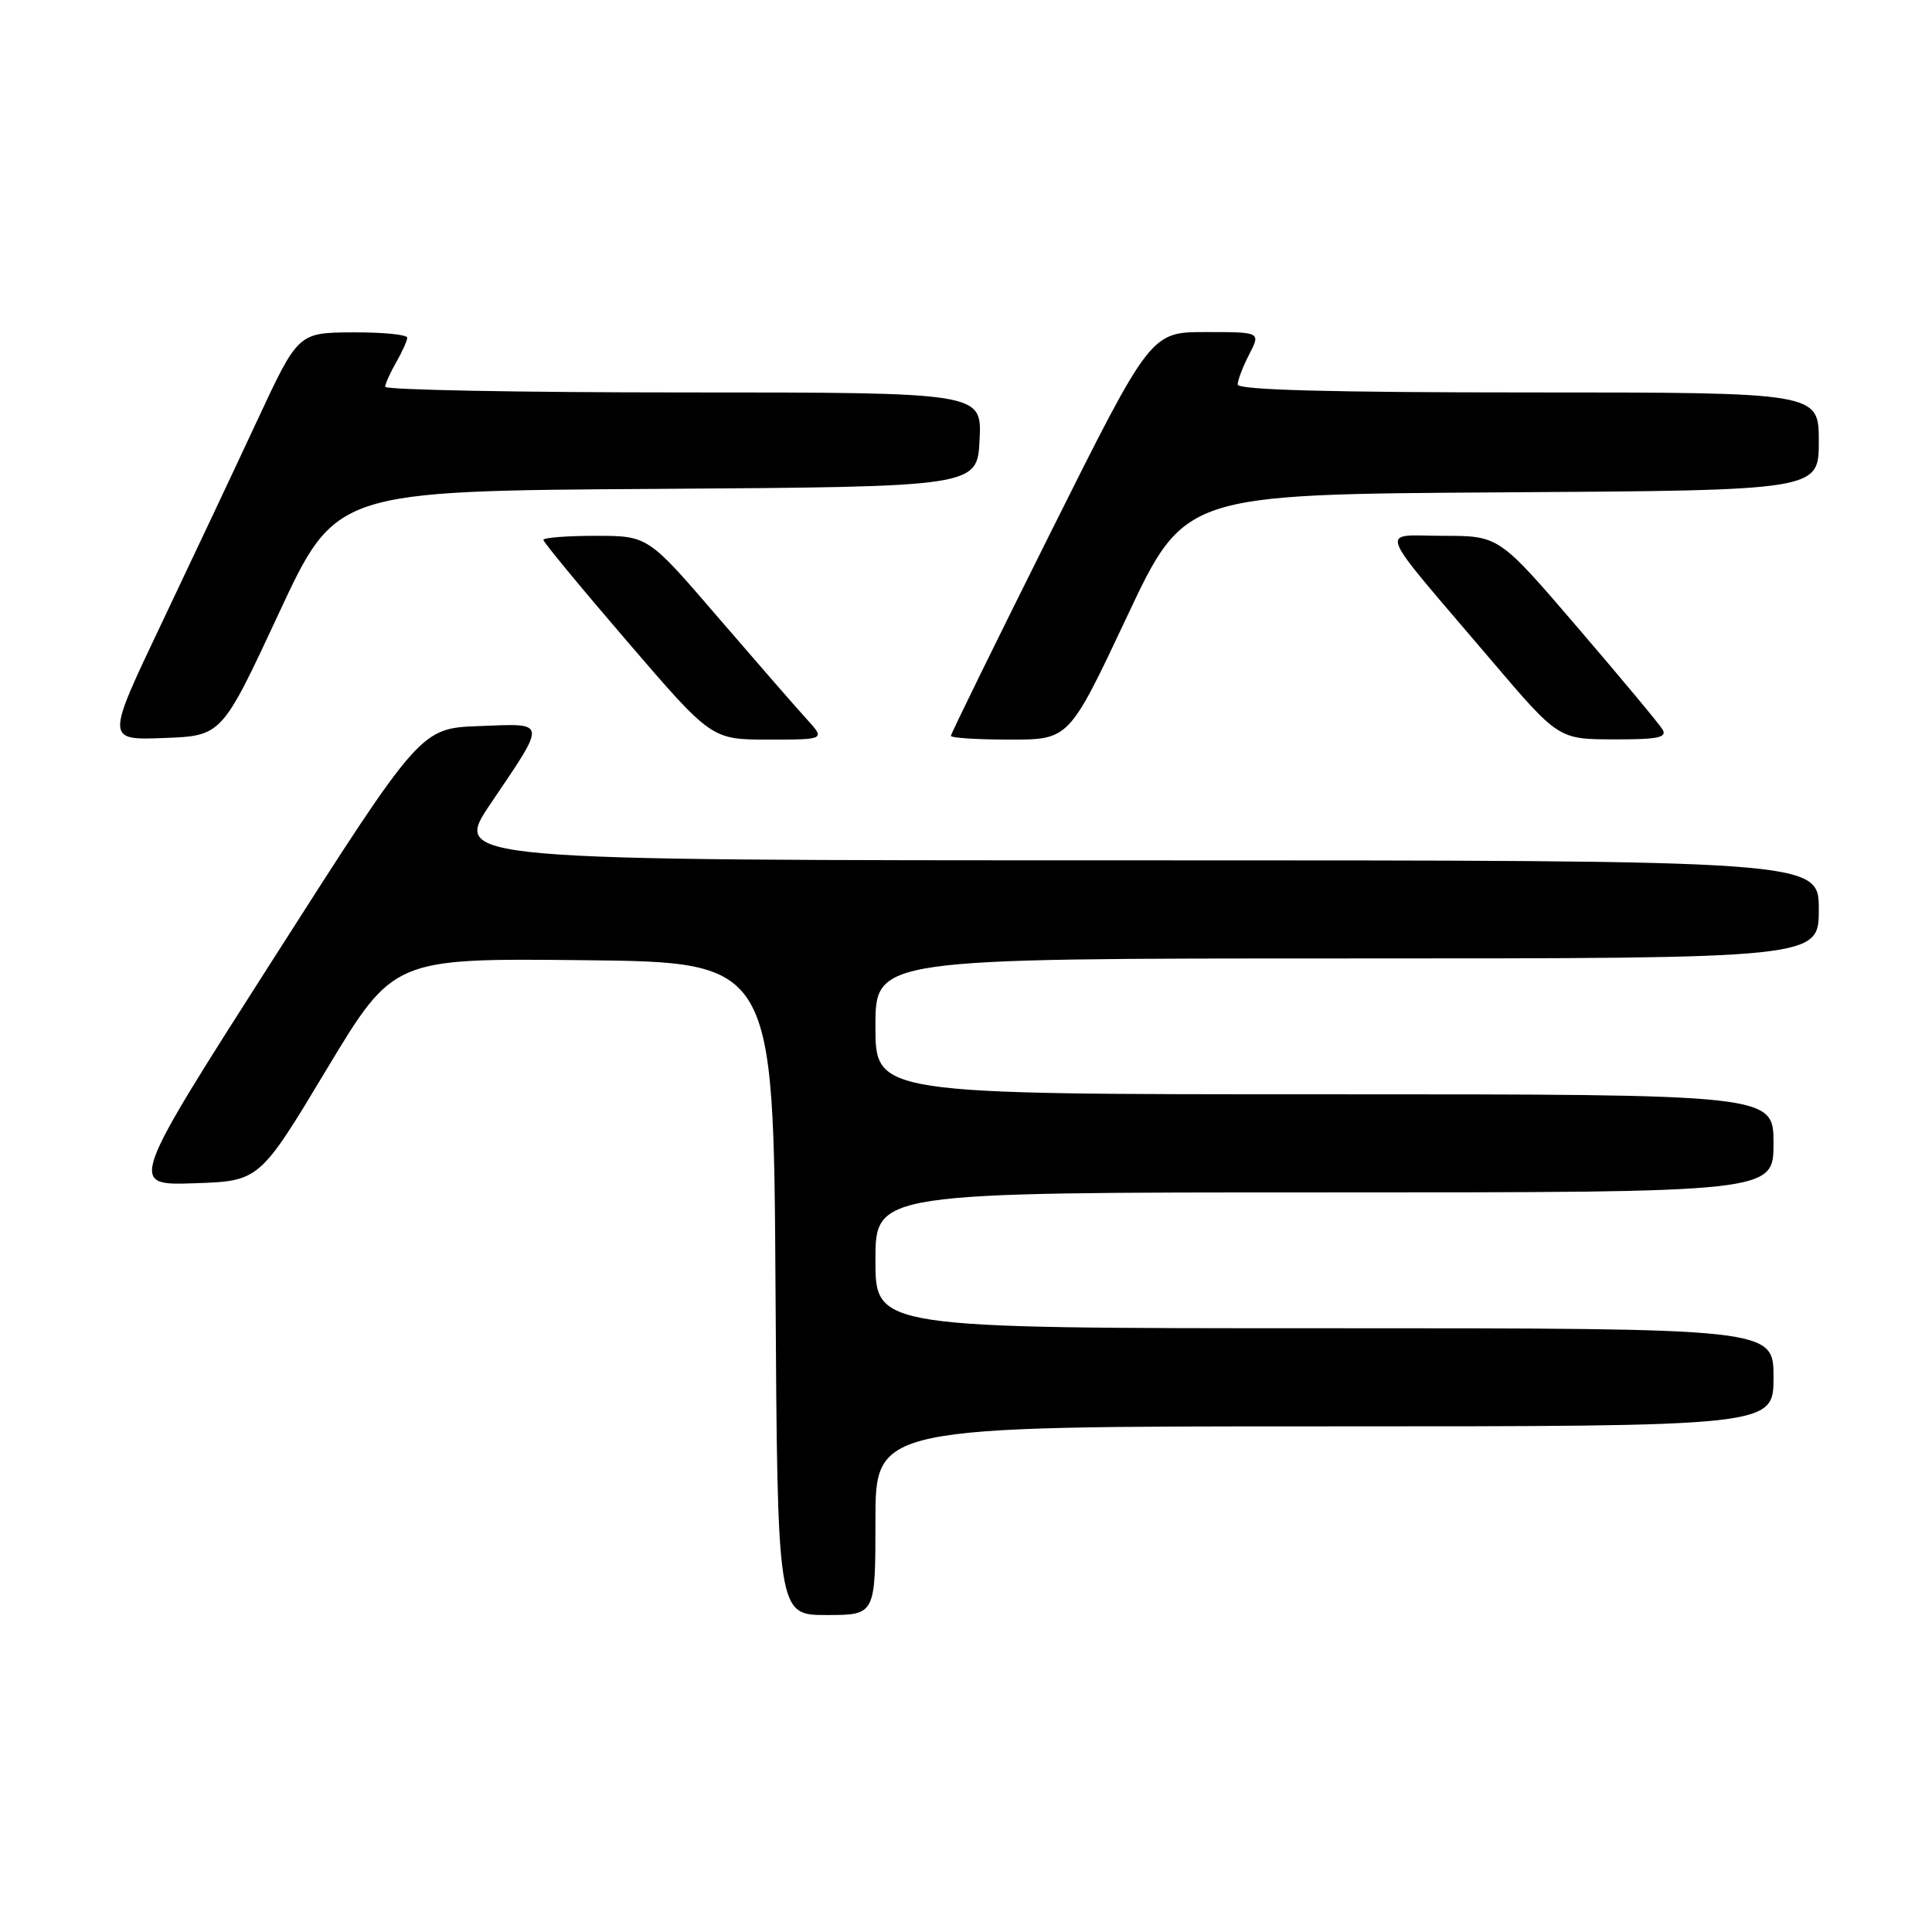 <?xml version="1.0" encoding="UTF-8" standalone="no"?>
<!DOCTYPE svg PUBLIC "-//W3C//DTD SVG 1.1//EN" "http://www.w3.org/Graphics/SVG/1.1/DTD/svg11.dtd" >
<svg xmlns="http://www.w3.org/2000/svg" xmlns:xlink="http://www.w3.org/1999/xlink" version="1.1" viewBox="0 0 256 256">
 <g >
 <path fill="currentColor"
d=" M 116.00 201.50 C 116.00 189.00 116.00 189.00 175.50 189.00 C 235.00 189.00 235.00 189.00 235.00 182.50 C 235.00 176.00 235.00 176.00 175.50 176.00 C 116.00 176.00 116.00 176.00 116.00 167.00 C 116.00 158.00 116.00 158.00 175.50 158.00 C 235.00 158.00 235.00 158.00 235.00 151.50 C 235.00 145.00 235.00 145.00 175.50 145.00 C 116.00 145.00 116.00 145.00 116.00 136.00 C 116.00 127.00 116.00 127.00 178.50 127.00 C 241.00 127.00 241.00 127.00 241.00 120.50 C 241.00 114.00 241.00 114.00 150.47 114.00 C 59.94 114.00 59.94 114.00 65.00 106.50 C 72.51 95.38 72.58 95.86 63.49 96.21 C 55.74 96.50 55.74 96.50 36.39 126.79 C 17.03 157.08 17.03 157.08 25.71 156.79 C 34.38 156.50 34.38 156.50 43.26 141.73 C 52.14 126.97 52.14 126.97 77.32 127.23 C 102.50 127.50 102.50 127.50 102.76 170.75 C 103.02 214.00 103.02 214.00 109.51 214.00 C 116.00 214.00 116.00 214.00 116.00 201.50 Z  M 36.94 81.28 C 44.50 65.05 44.50 65.05 87.00 64.78 C 129.50 64.50 129.50 64.50 129.80 58.25 C 130.10 52.00 130.10 52.00 90.55 52.00 C 68.80 52.00 51.02 51.66 51.04 51.25 C 51.05 50.84 51.71 49.38 52.50 48.00 C 53.29 46.62 53.95 45.16 53.96 44.75 C 53.98 44.34 50.74 44.02 46.75 44.04 C 39.50 44.08 39.50 44.08 34.05 55.79 C 31.05 62.23 25.32 74.38 21.32 82.79 C 14.05 98.08 14.05 98.08 21.72 97.79 C 29.39 97.50 29.39 97.50 36.94 81.28 Z  M 106.86 95.25 C 105.48 93.74 100.19 87.66 95.10 81.75 C 85.86 71.00 85.86 71.00 78.93 71.00 C 75.12 71.00 72.00 71.24 72.00 71.54 C 72.00 71.83 77.02 77.91 83.15 85.04 C 94.29 98.00 94.29 98.00 101.83 98.00 C 109.37 98.00 109.37 98.00 106.86 95.25 Z  M 149.31 81.75 C 156.96 65.50 156.96 65.50 198.98 65.24 C 241.00 64.98 241.00 64.98 241.00 58.49 C 241.00 52.00 241.00 52.00 202.50 52.00 C 176.29 52.00 164.00 51.67 164.00 50.95 C 164.00 50.37 164.69 48.57 165.53 46.95 C 167.05 44.00 167.05 44.00 159.77 44.00 C 152.48 44.00 152.48 44.00 139.24 70.50 C 131.96 85.08 126.00 97.23 126.00 97.50 C 126.00 97.78 129.52 98.00 133.83 98.00 C 141.66 98.00 141.66 98.00 149.31 81.75 Z  M 220.30 96.67 C 219.86 95.93 214.80 89.86 209.06 83.17 C 198.63 71.00 198.63 71.00 191.24 71.00 C 182.69 71.00 181.98 69.13 197.50 87.37 C 206.50 97.95 206.50 97.95 213.80 97.97 C 219.62 97.99 220.94 97.73 220.30 96.67 Z "/>
</g>
</svg>
